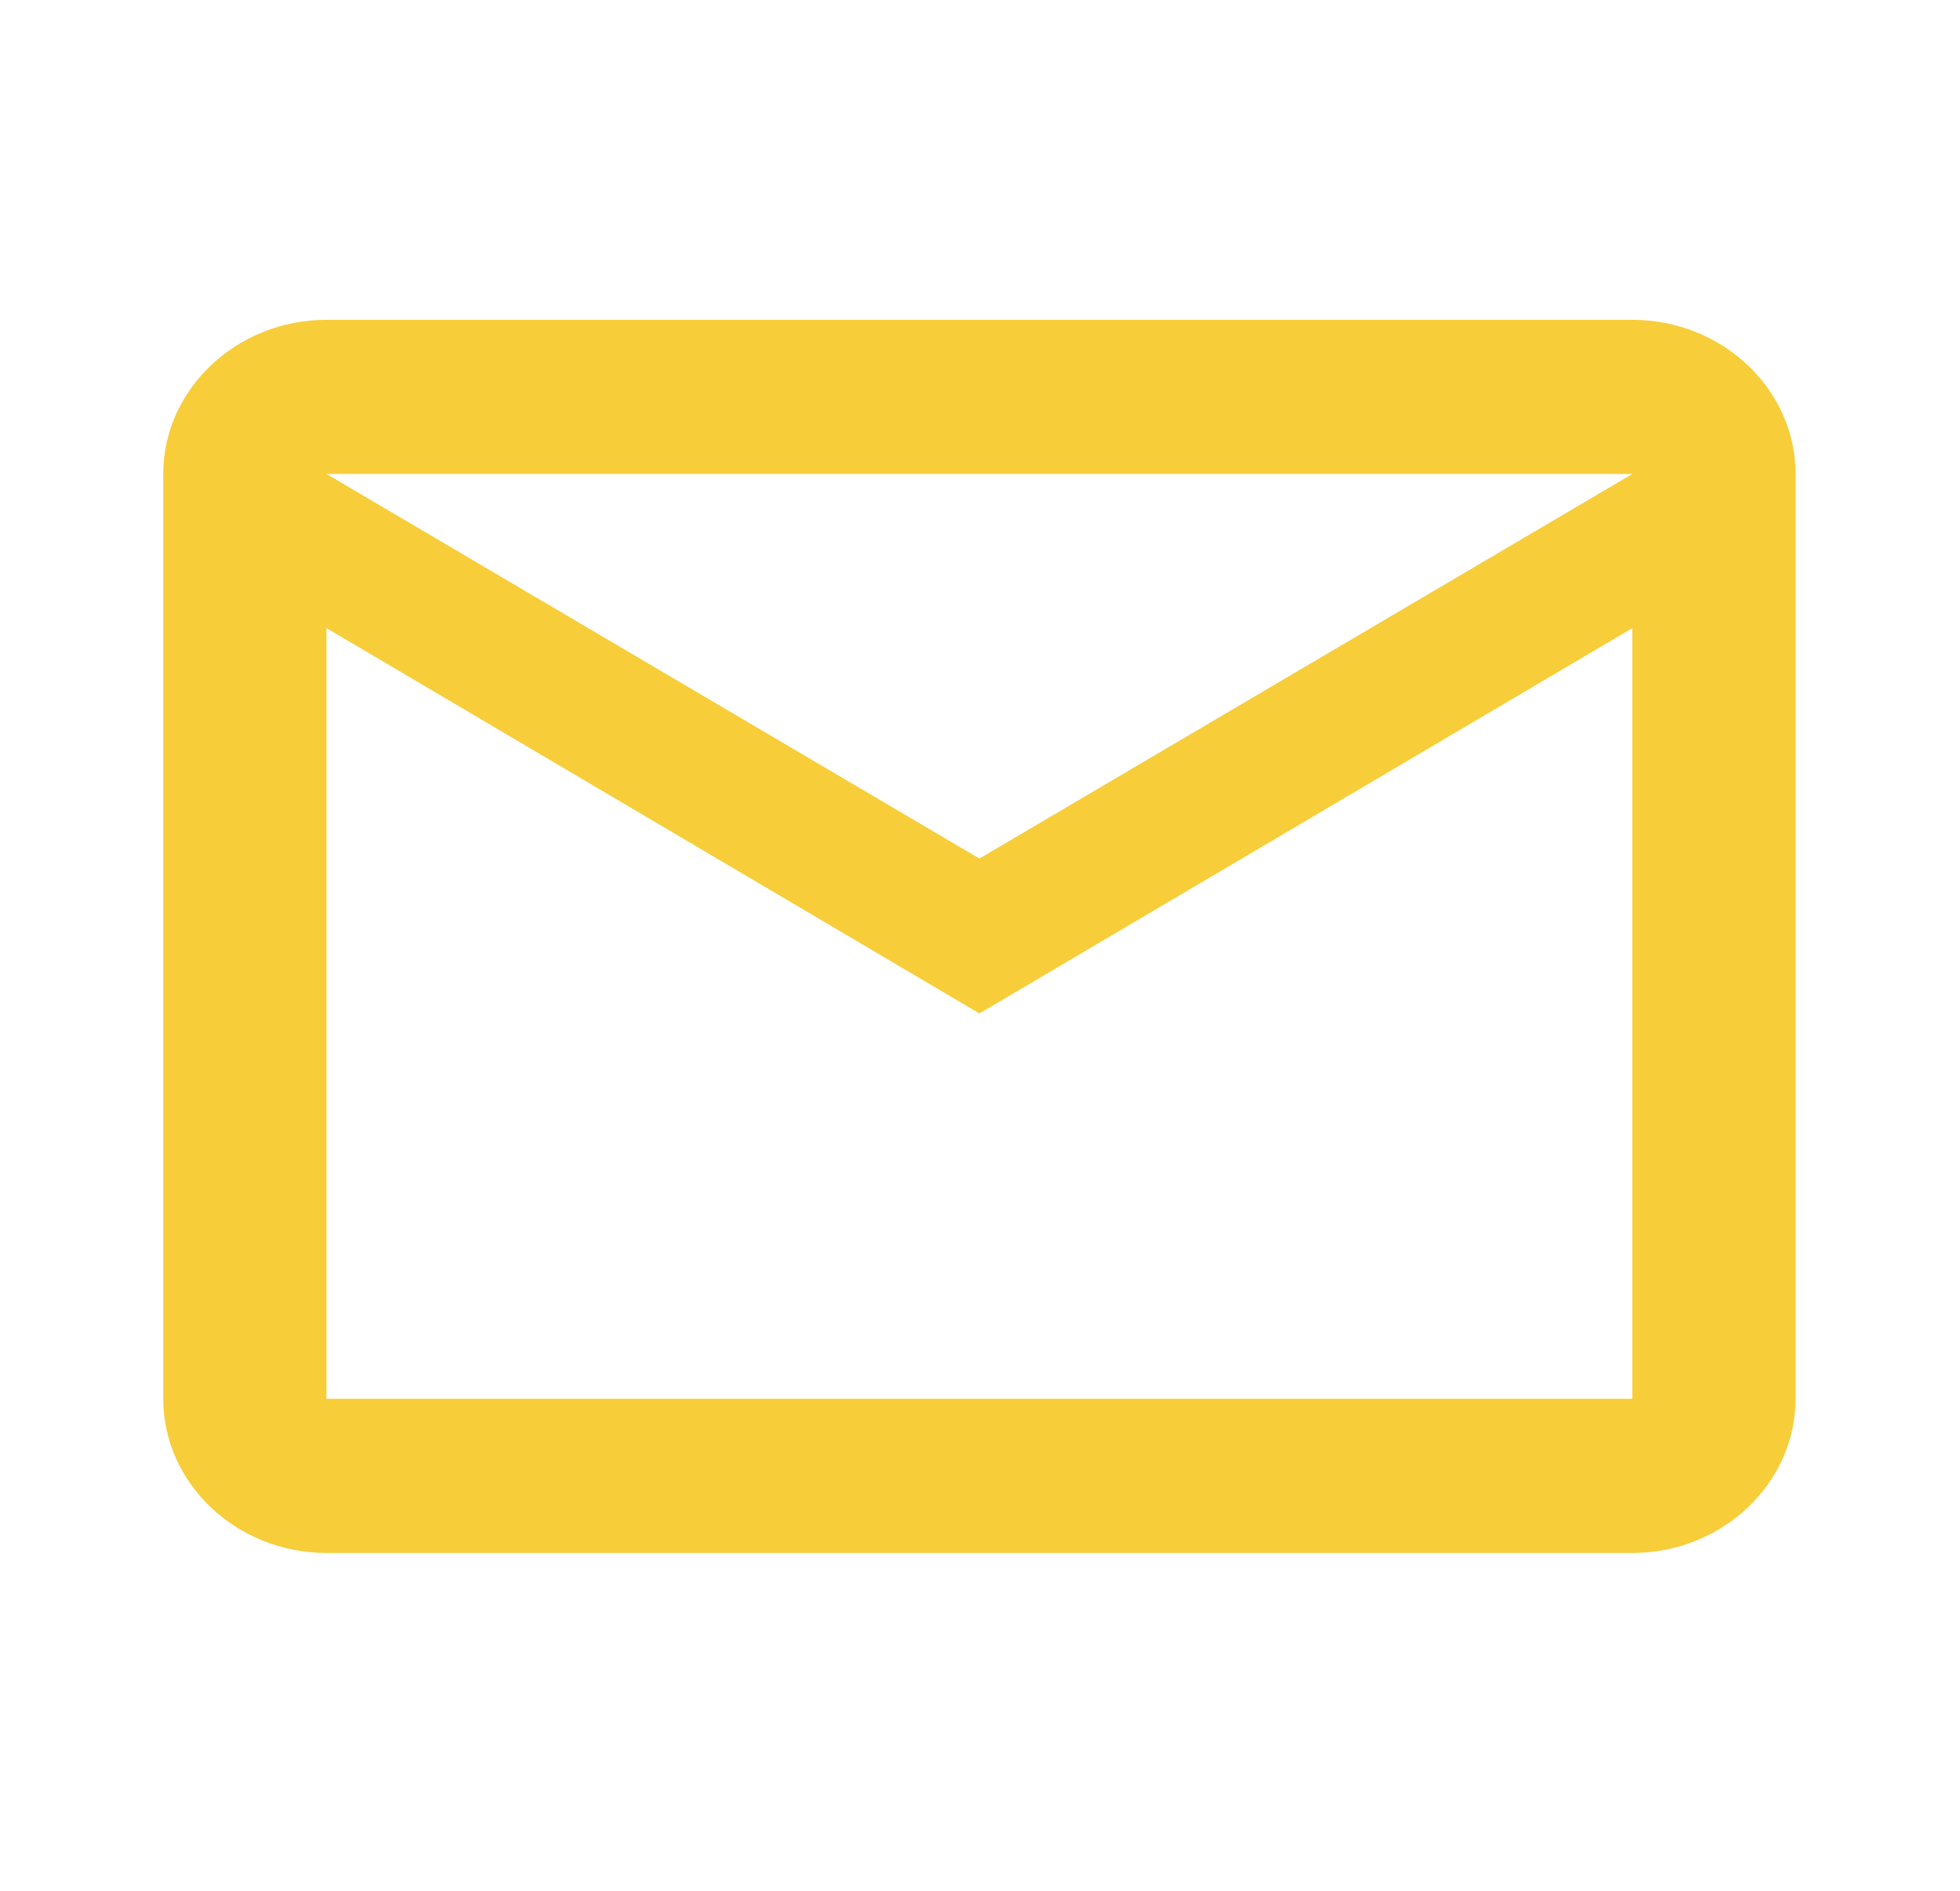 <svg width="85" height="82" viewBox="0 0 85 82" fill="none" xmlns="http://www.w3.org/2000/svg">
<mask id="mask0_21_122" style="mask-type:luminance" maskUnits="userSpaceOnUse" x="0" y="0" width="85" height="81">
<path d="M84.948 0.5H0V80.717H84.948V0.5Z" fill="white"/>
</mask>
<g mask="url(#mask0_21_122)">
<path d="M77.869 20.554C77.869 16.878 74.683 13.87 70.79 13.87H14.158C10.265 13.87 7.079 16.878 7.079 20.554V60.663C7.079 64.34 10.265 67.348 14.158 67.348H70.79C74.683 67.348 77.869 64.34 77.869 60.663V20.554ZM70.79 20.554L42.474 37.233L14.158 20.554H70.79ZM70.79 60.663H14.158V27.239L42.474 43.951L70.79 27.239V60.663Z" fill="#F7CD3A"/>
</g>
</svg>

